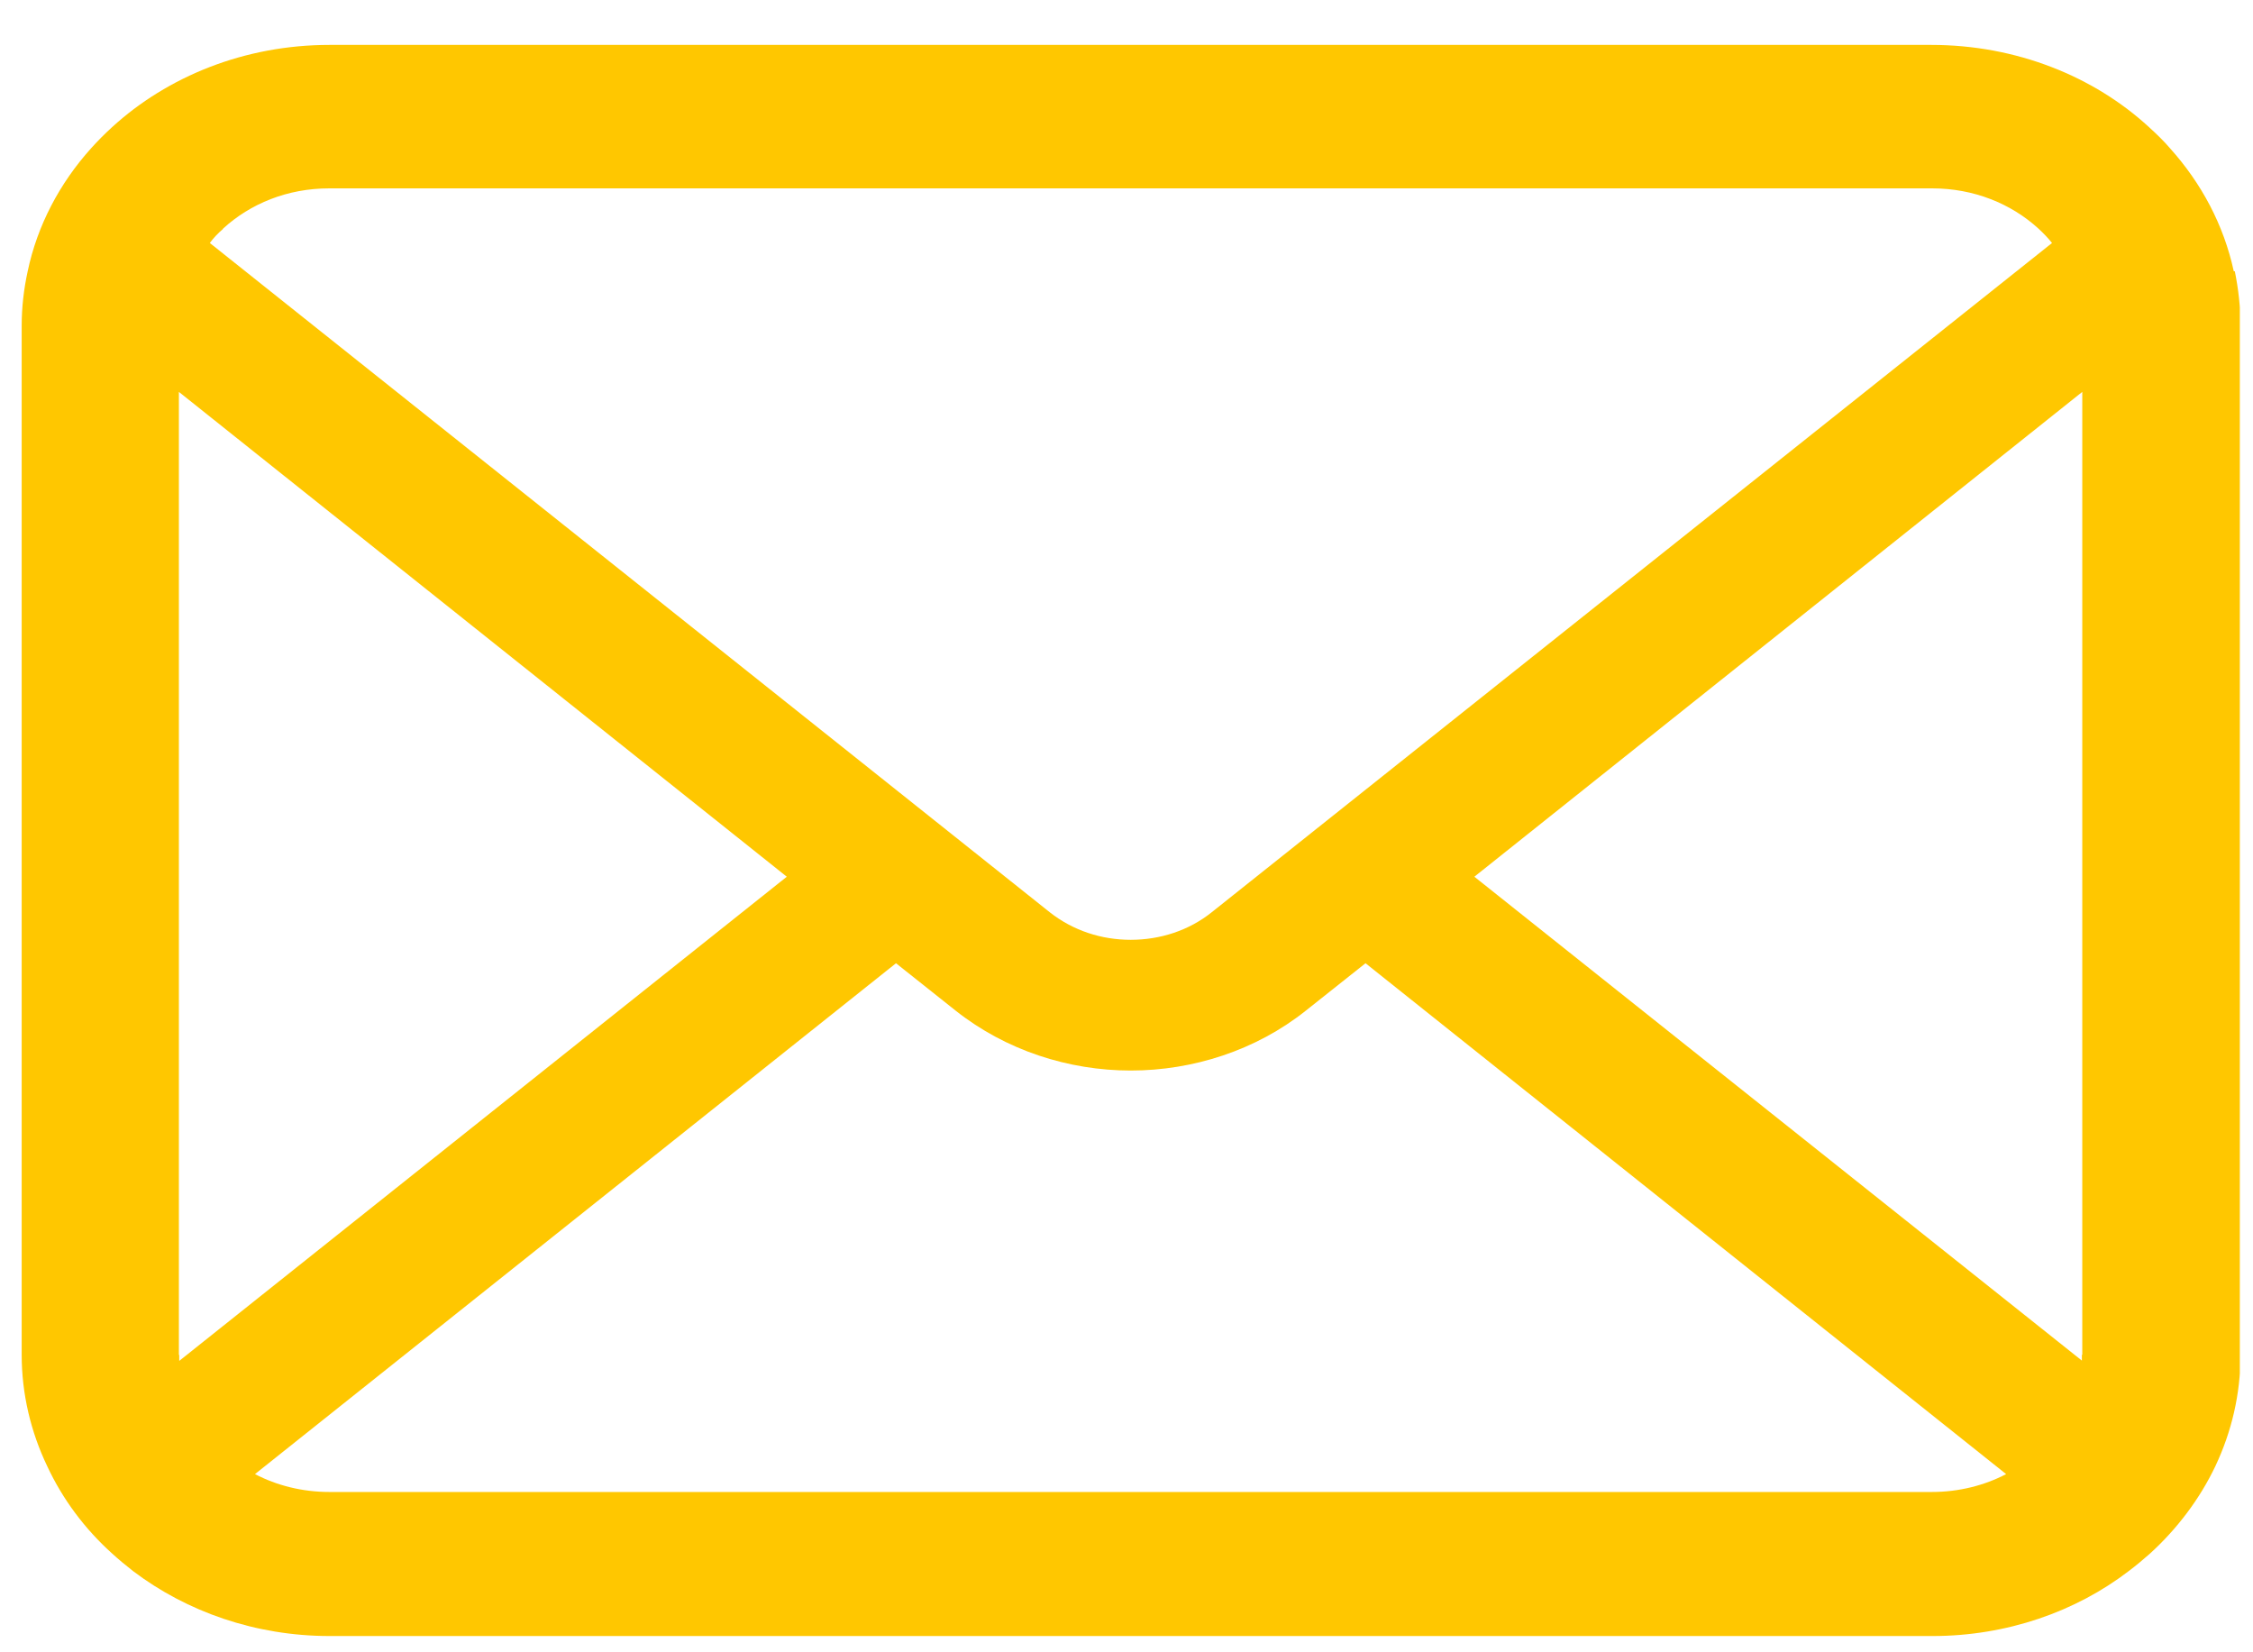 <svg width="45" height="33" viewBox="0 0 45 33" fill="none" xmlns="http://www.w3.org/2000/svg">
<g clip-path="url(#clip0_199_343)">
<path d="M44.616 5.418C44.417 4.495 43.969 3.658 43.344 2.963C43.216 2.813 43.074 2.677 42.925 2.541C41.824 1.527 40.275 0.897 38.577 0.897H6.578C4.887 0.897 3.345 1.527 2.237 2.541C2.088 2.677 1.953 2.813 1.818 2.963C1.193 3.658 0.745 4.502 0.553 5.418C0.475 5.775 0.433 6.138 0.433 6.509V27.057C0.433 27.843 0.617 28.603 0.944 29.285C1.25 29.941 1.69 30.532 2.237 31.025C2.372 31.149 2.514 31.265 2.663 31.382C3.729 32.188 5.1 32.675 6.585 32.675H38.598C40.083 32.675 41.462 32.188 42.52 31.376C42.669 31.265 42.804 31.149 42.946 31.025C43.486 30.532 43.934 29.941 44.247 29.285C44.573 28.596 44.751 27.843 44.751 27.057V6.509C44.751 6.138 44.708 5.768 44.637 5.418H44.616ZM4.454 4.567C5.001 4.067 5.74 3.762 6.578 3.762H38.591C39.423 3.762 40.169 4.067 40.716 4.567C40.815 4.658 40.907 4.755 40.986 4.853L24.204 18.218C23.743 18.588 23.167 18.77 22.585 18.77C22.002 18.77 21.434 18.588 20.965 18.218L4.191 4.853C4.262 4.755 4.354 4.658 4.454 4.573V4.567ZM3.573 27.057V7.827L15.715 17.51L3.58 27.18C3.58 27.142 3.58 27.102 3.58 27.064L3.573 27.057ZM38.584 29.798H6.578C6.038 29.798 5.527 29.668 5.093 29.441L17.896 19.238L19.089 20.186C20.091 20.978 21.341 21.381 22.585 21.381C23.828 21.381 25.085 20.978 26.08 20.186L27.274 19.238L40.069 29.441C39.636 29.668 39.124 29.798 38.584 29.798ZM41.582 27.057C41.582 27.096 41.582 27.142 41.582 27.174L29.448 17.51L41.59 7.827V27.057H41.582Z" fill="#FFC700"/>
</g>
<defs>
<clipPath id="clip0_199_343">
<rect width="44.304" height="31.784" fill="white" transform="translate(0.433 0.892)"/>
</clipPath>
</defs>
</svg>
